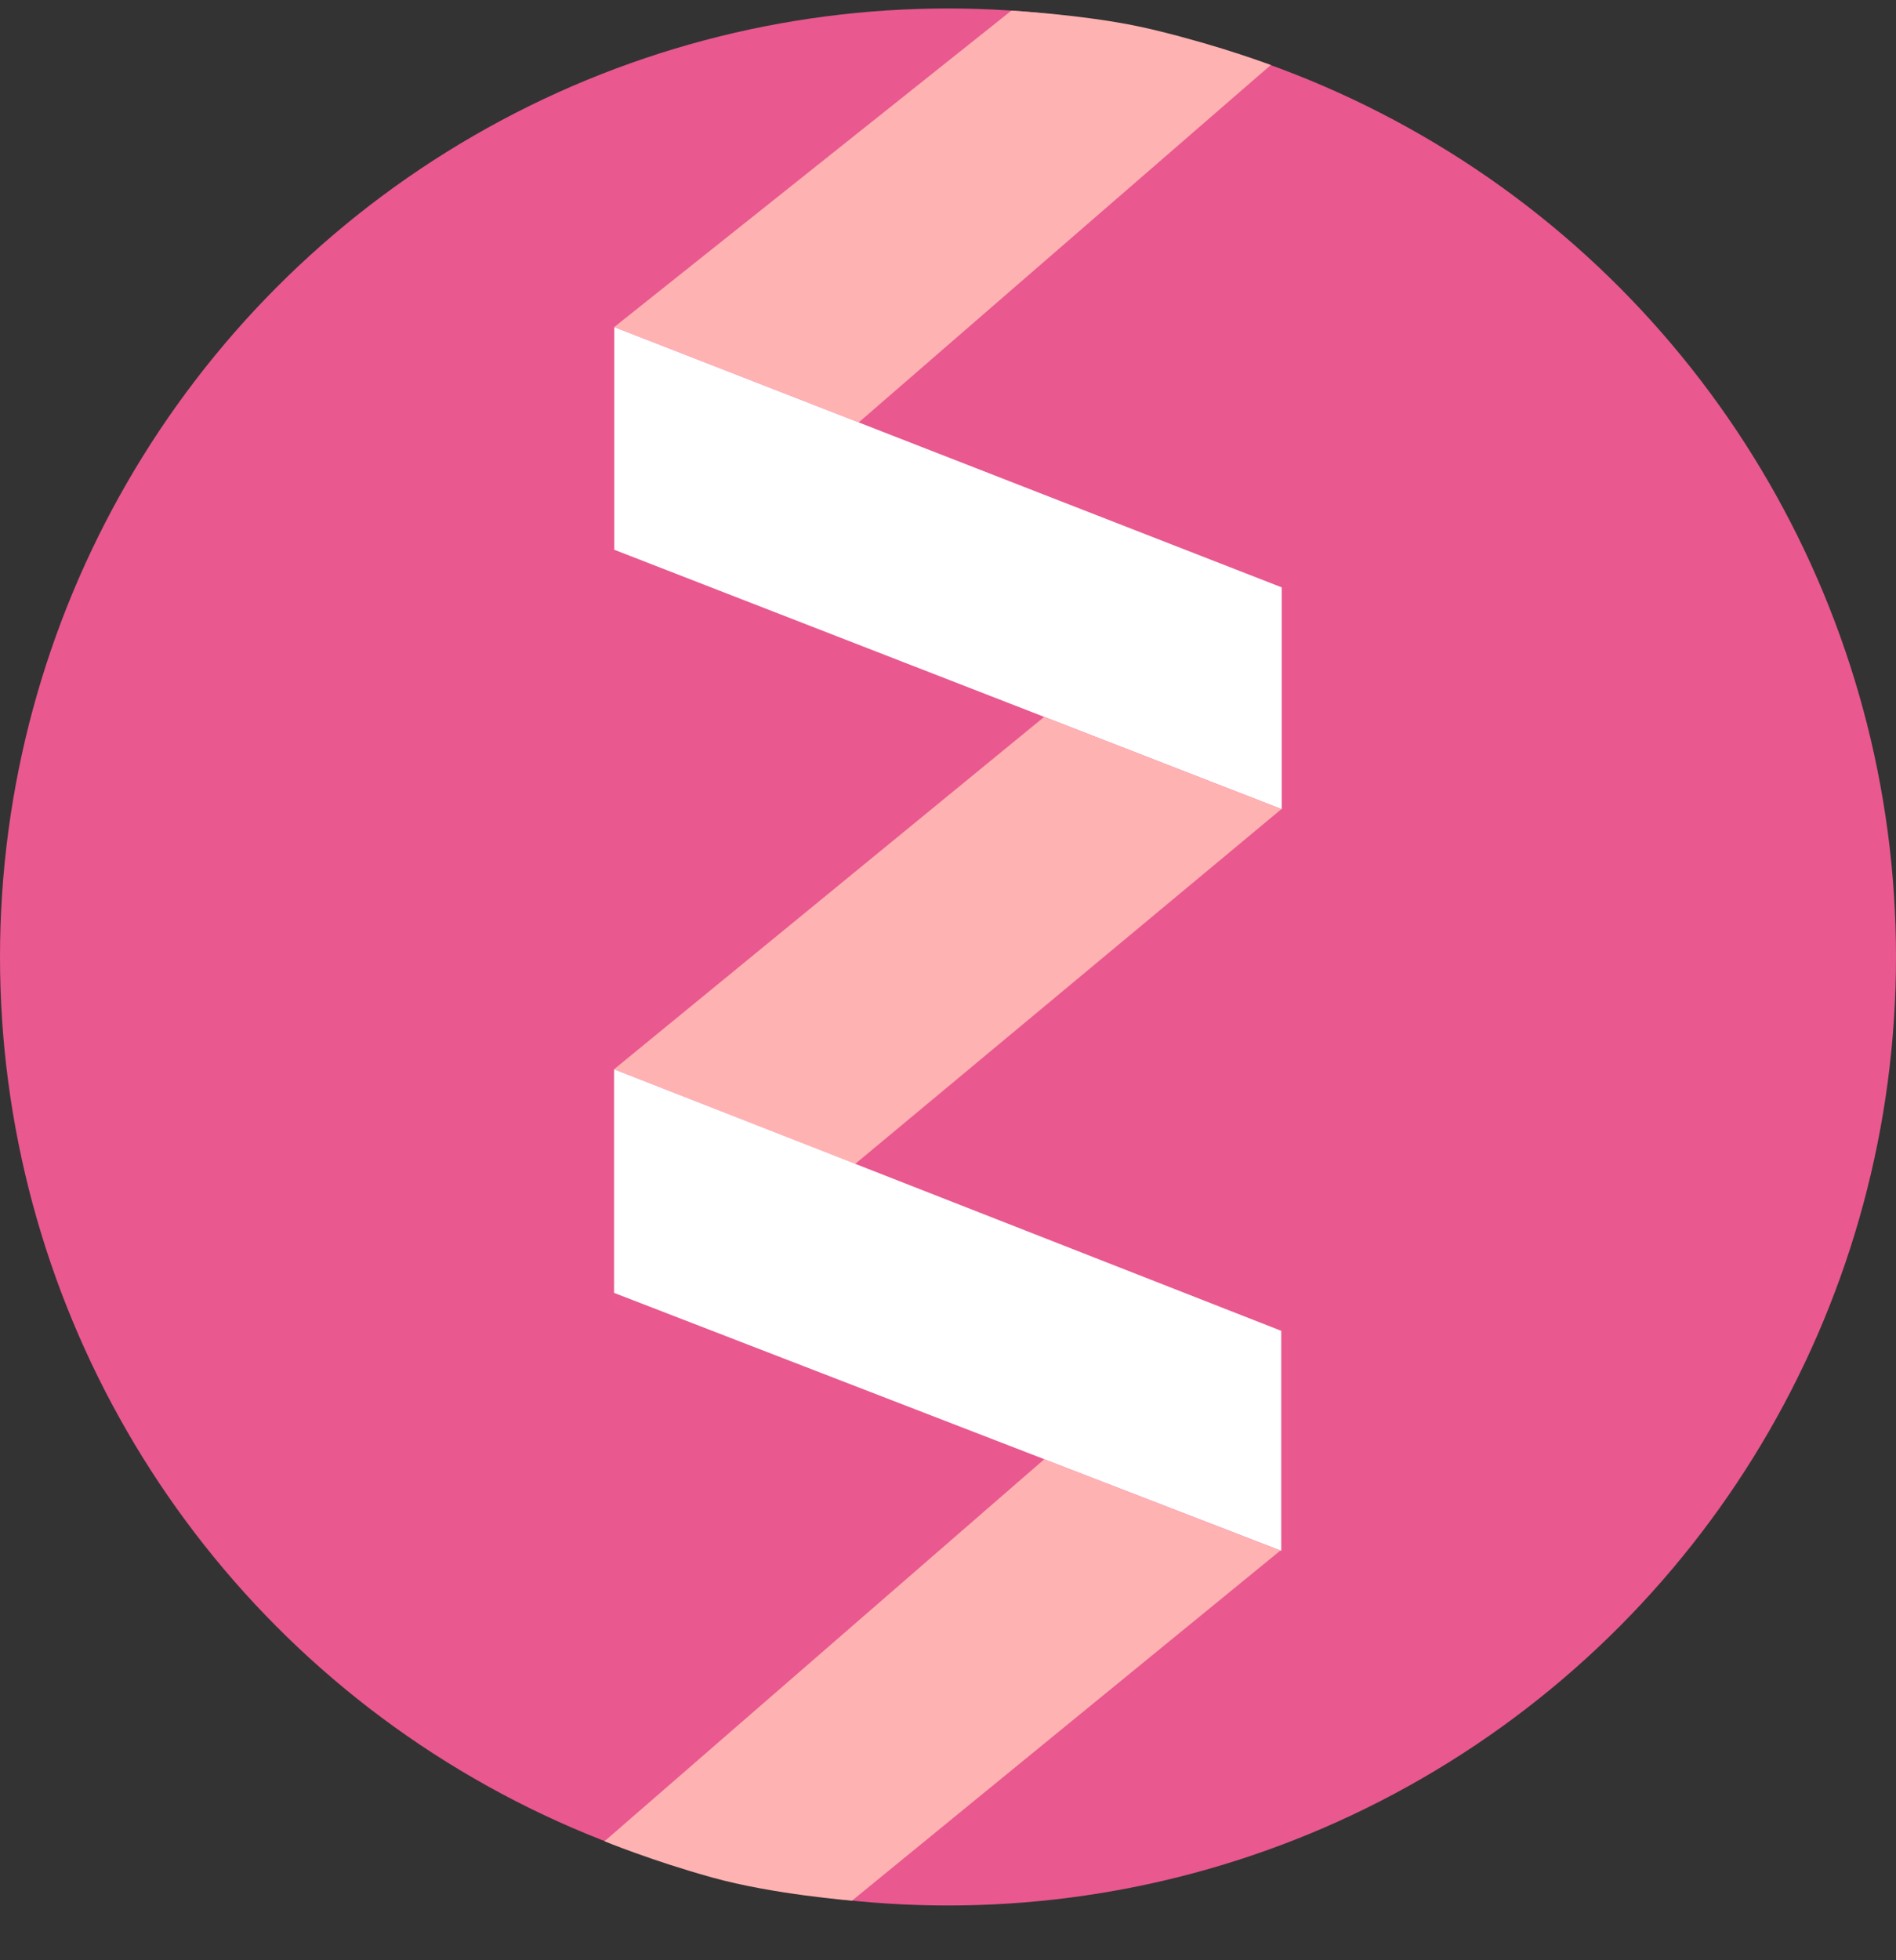<svg width="30" height="31" viewBox="0 0 30 31" fill="none" xmlns="http://www.w3.org/2000/svg">
<rect x="0" y="0" width="30" height="31" fill="#333333" stroke="none"/>
<circle cx="15" cy="15.134" r="15" fill="#E9588F"/>
<g clip-path="url(#clip0)">
<path d="M20.258 24.522L16.523 23.077L9.565 29.118C9.565 29.118 10.3 29.422 11.267 29.691C12.235 29.96 13.482 30.057 13.482 30.057L20.258 24.522Z" fill="#FFB2B2"/>
<path d="M16.003 0.168L9.719 5.172L13.588 6.68L20.108 1.028C20.108 1.028 19.791 0.91 19.345 0.771C18.933 0.644 18.407 0.499 17.988 0.412C17.113 0.231 16.003 0.168 16.003 0.168Z" fill="#FFB2B2"/>
<path d="M20.281 9.289L9.719 5.173V8.694L20.281 12.797V9.289Z" fill="white"/>
<path d="M20.276 12.795L16.522 11.337L9.717 16.909L13.531 18.407L20.276 12.795Z" fill="#FFB2B2"/>
<path d="M20.273 21.046L9.716 16.91V20.446L20.273 24.525V21.046Z" fill="white"/>
</g>
<defs>
<clipPath id="clip0">
<rect width="10.717" height="29.889" fill="white" transform="translate(9.565 0.168)"/>
</clipPath>
</defs>
</svg>

